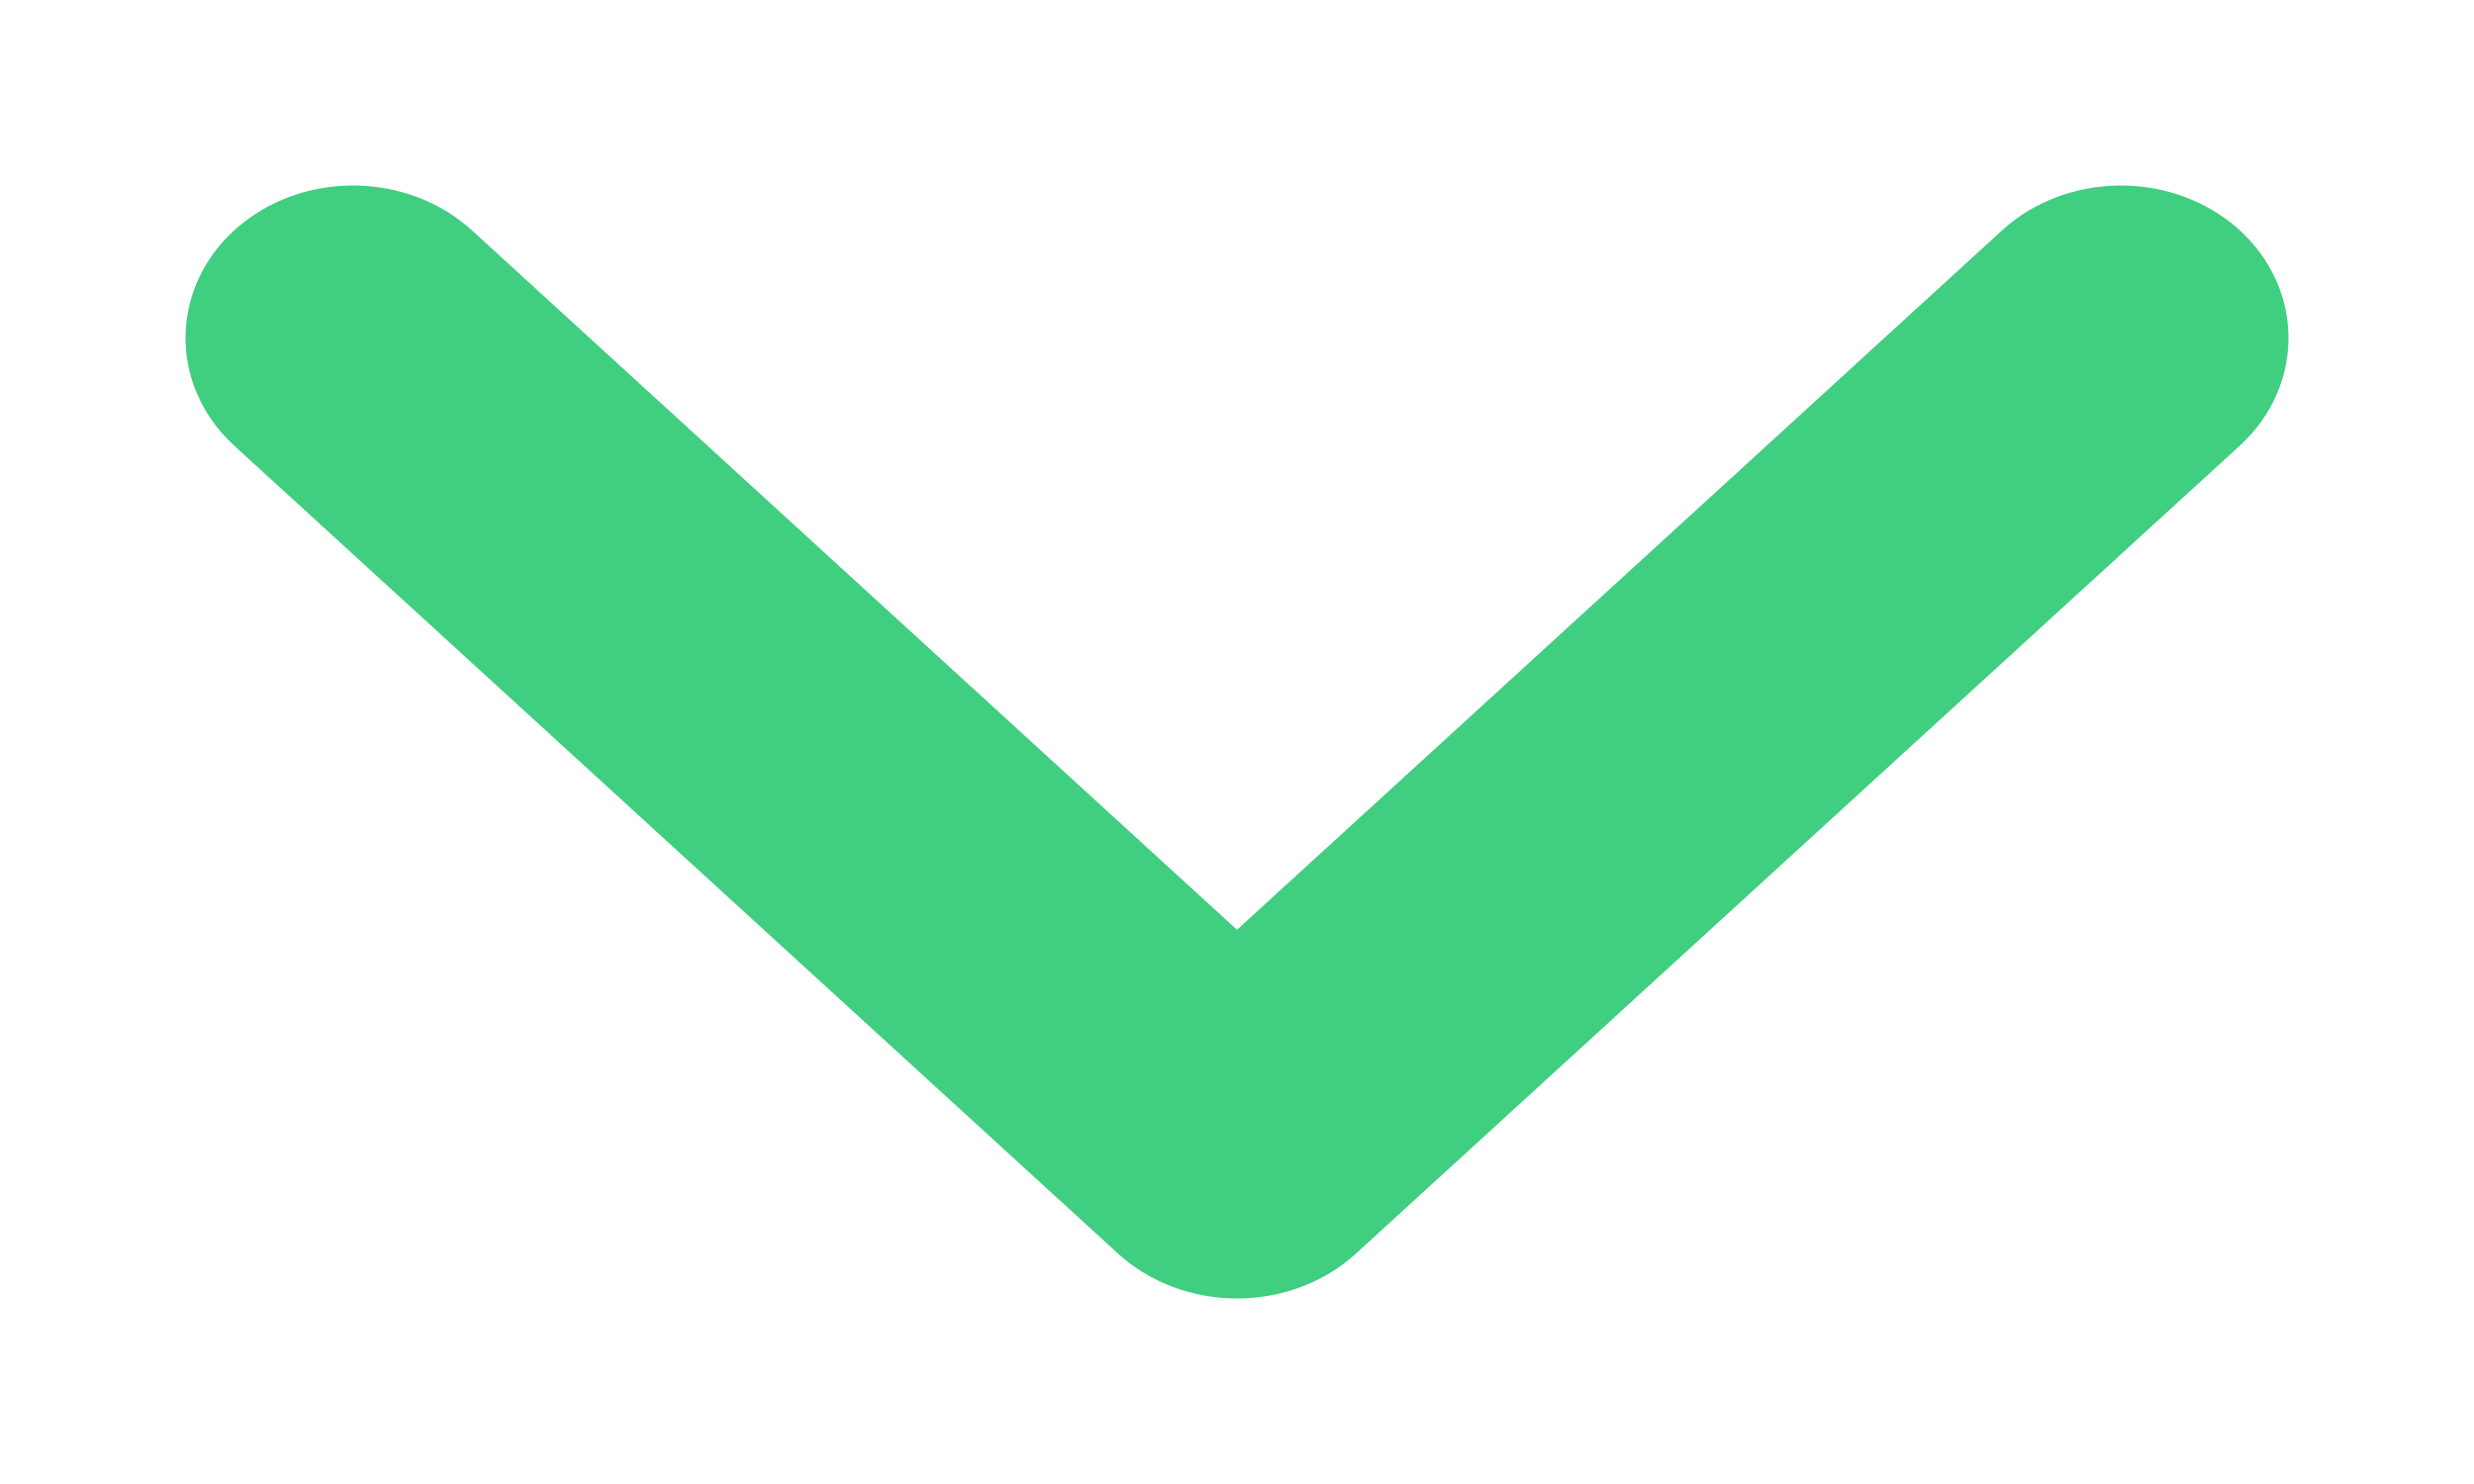 <svg width="10" height="6" viewBox="0 0 10 6" fill="none" xmlns="http://www.w3.org/2000/svg">
<path fill-rule="evenodd" clip-rule="evenodd" d="M8.261 1.116C8.261 1.116 5.87 3.303 5 4.098L1.739 1.116C1.577 0.968 1.307 0.961 1.135 1.099C0.963 1.237 0.954 1.469 1.115 1.617L4.688 4.884C4.769 4.958 4.882 5 5 5C5.118 5 5.231 4.958 5.312 4.884L8.885 1.617C9.046 1.469 9.037 1.237 8.865 1.099C8.693 0.961 8.423 0.968 8.261 1.116Z" fill="#40CE80" stroke="#40CE80" stroke-width="0.5"/>
</svg>
